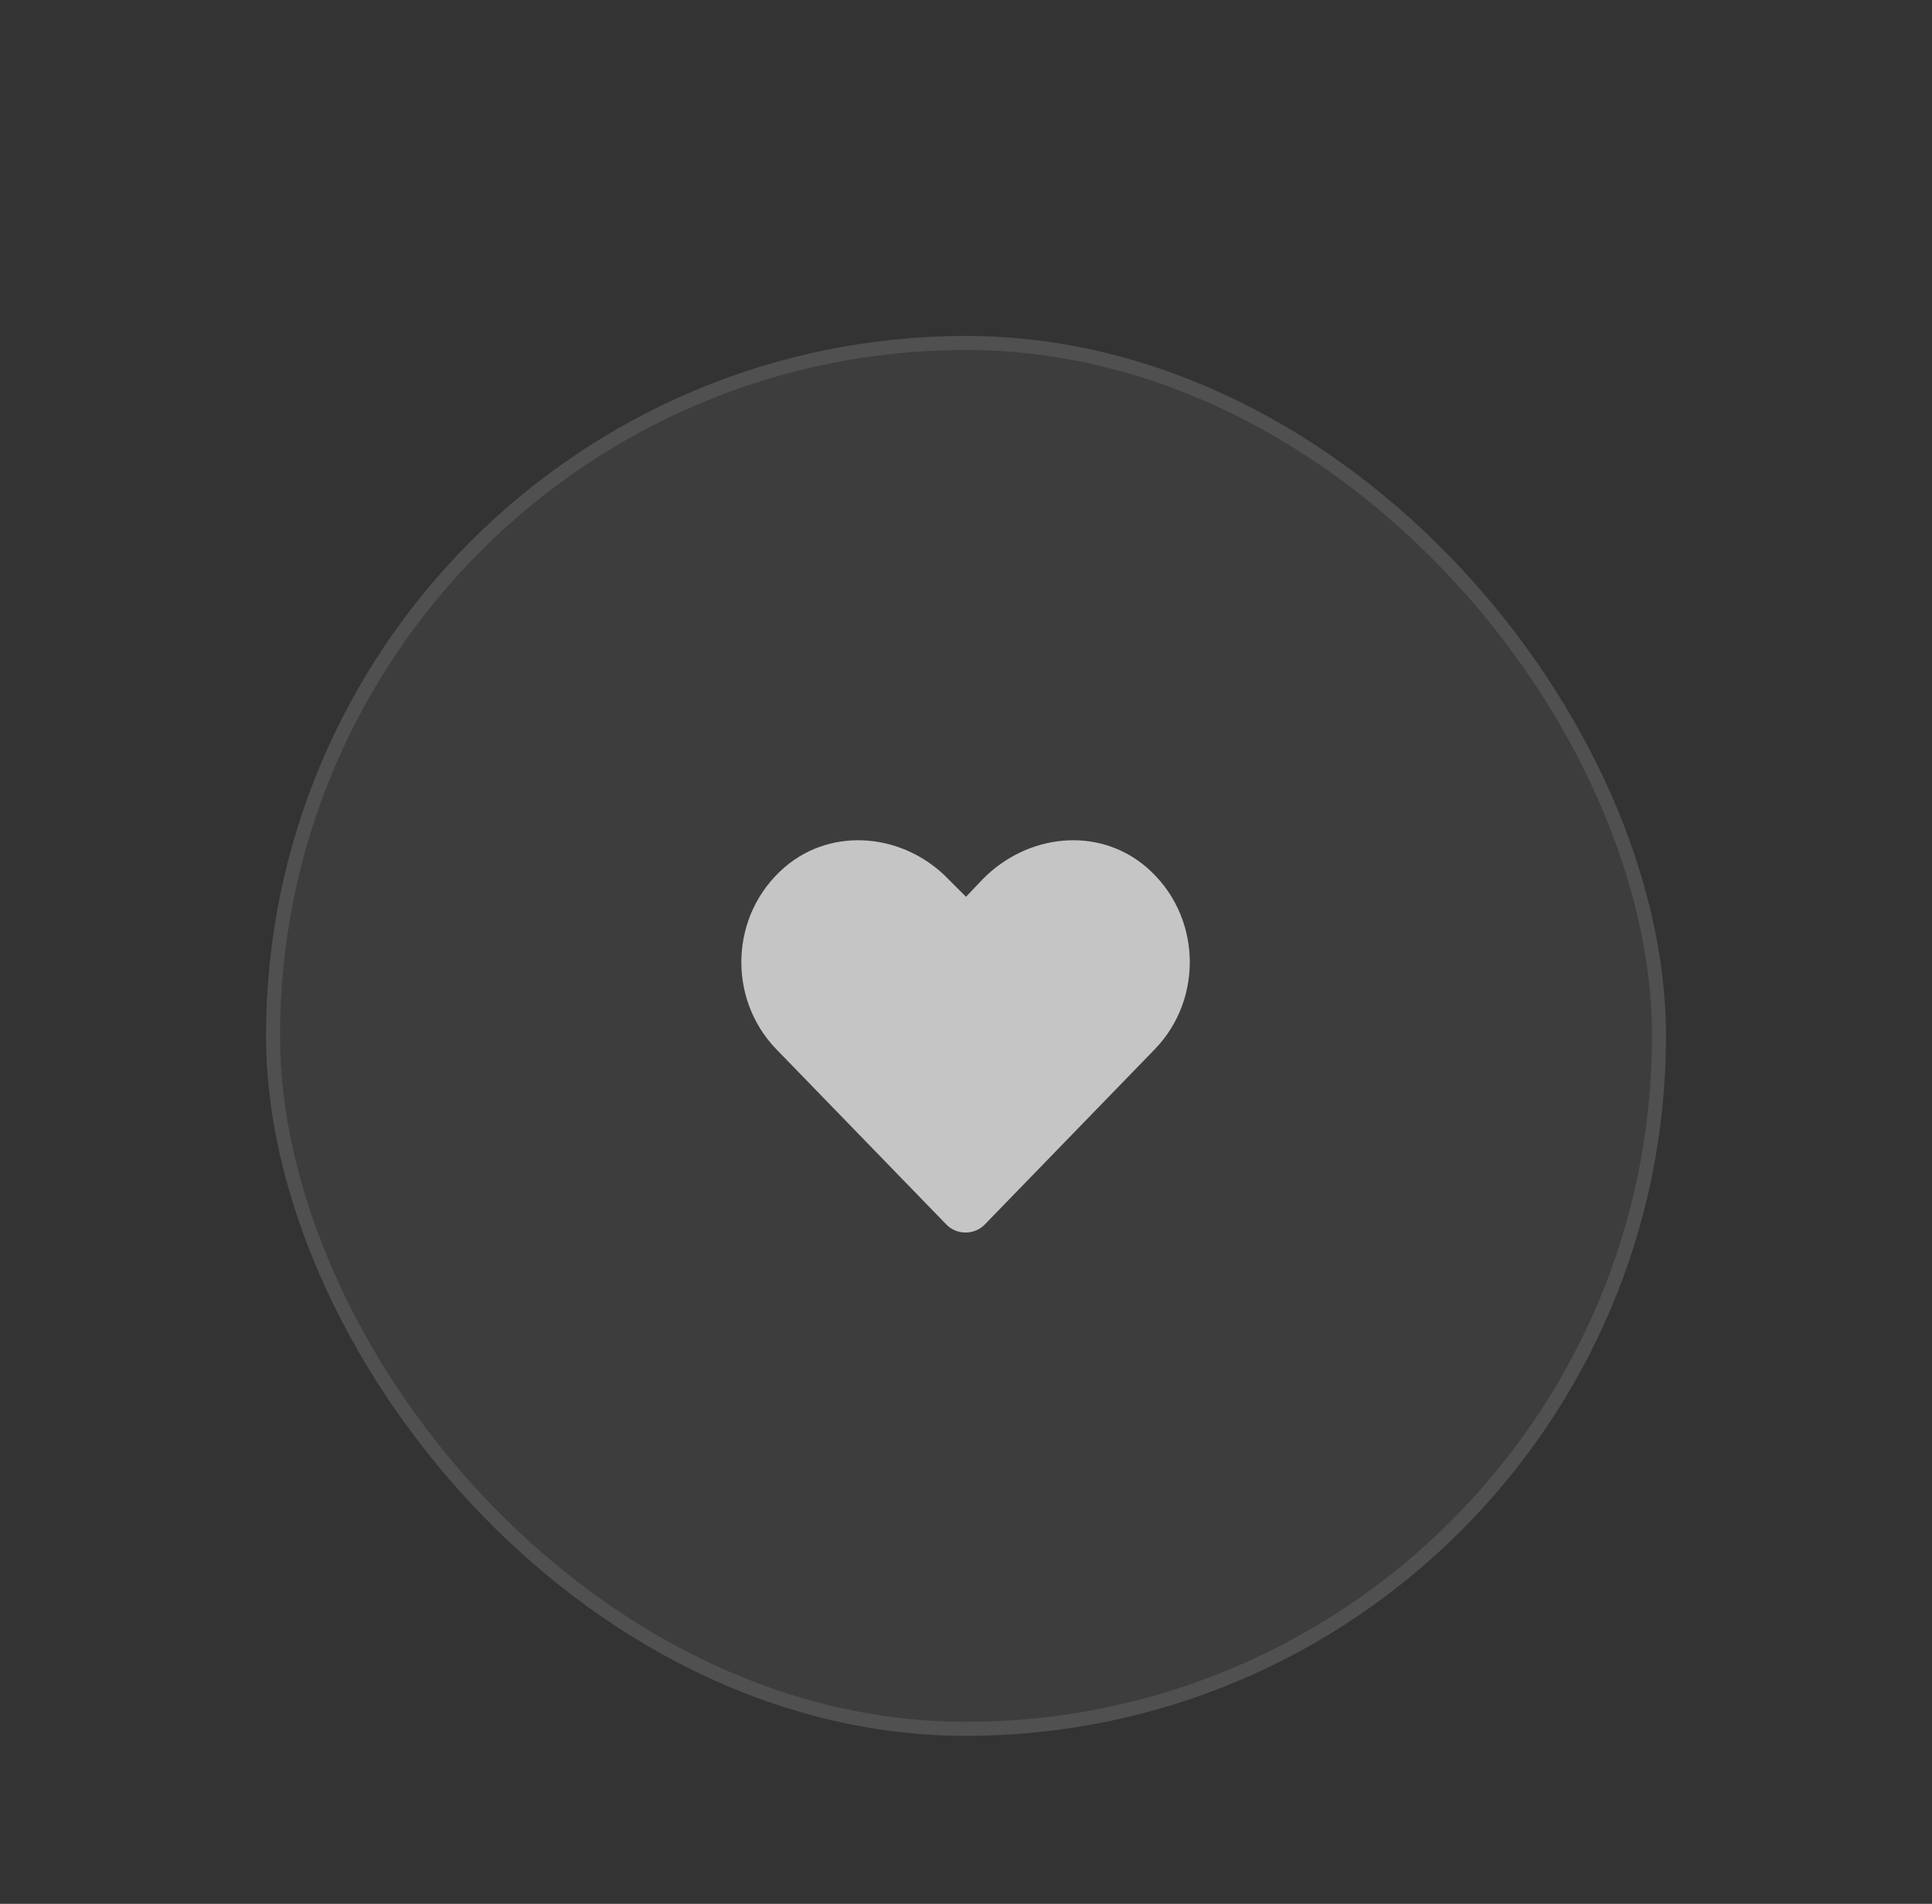 <svg width="138" height="136" viewBox="0 0 138 136" fill="none" xmlns="http://www.w3.org/2000/svg">
<rect x="0" y="0" width="138" height="136" fill="#333333" stroke="none"/>
<rect x="19" y="24" width="100" height="100" rx="50" fill="white" fill-opacity="0.05"/>
<rect x="19.5" y="24.5" width="99" height="99" rx="49.5" stroke="white" stroke-opacity="0.1"/>
<path d="M81.875 61.938C85.812 65.312 86 71.312 82.5 74.938L70.375 87.438C69.625 88.25 68.312 88.25 67.562 87.438L55.438 74.938C51.938 71.312 52.125 65.312 56.062 61.938C59.5 59 64.625 59.562 67.75 62.812L69 64.062L70.188 62.812C73.375 59.562 78.438 59 81.875 61.938Z" fill="white" fill-opacity="0.7"/>
</svg>
